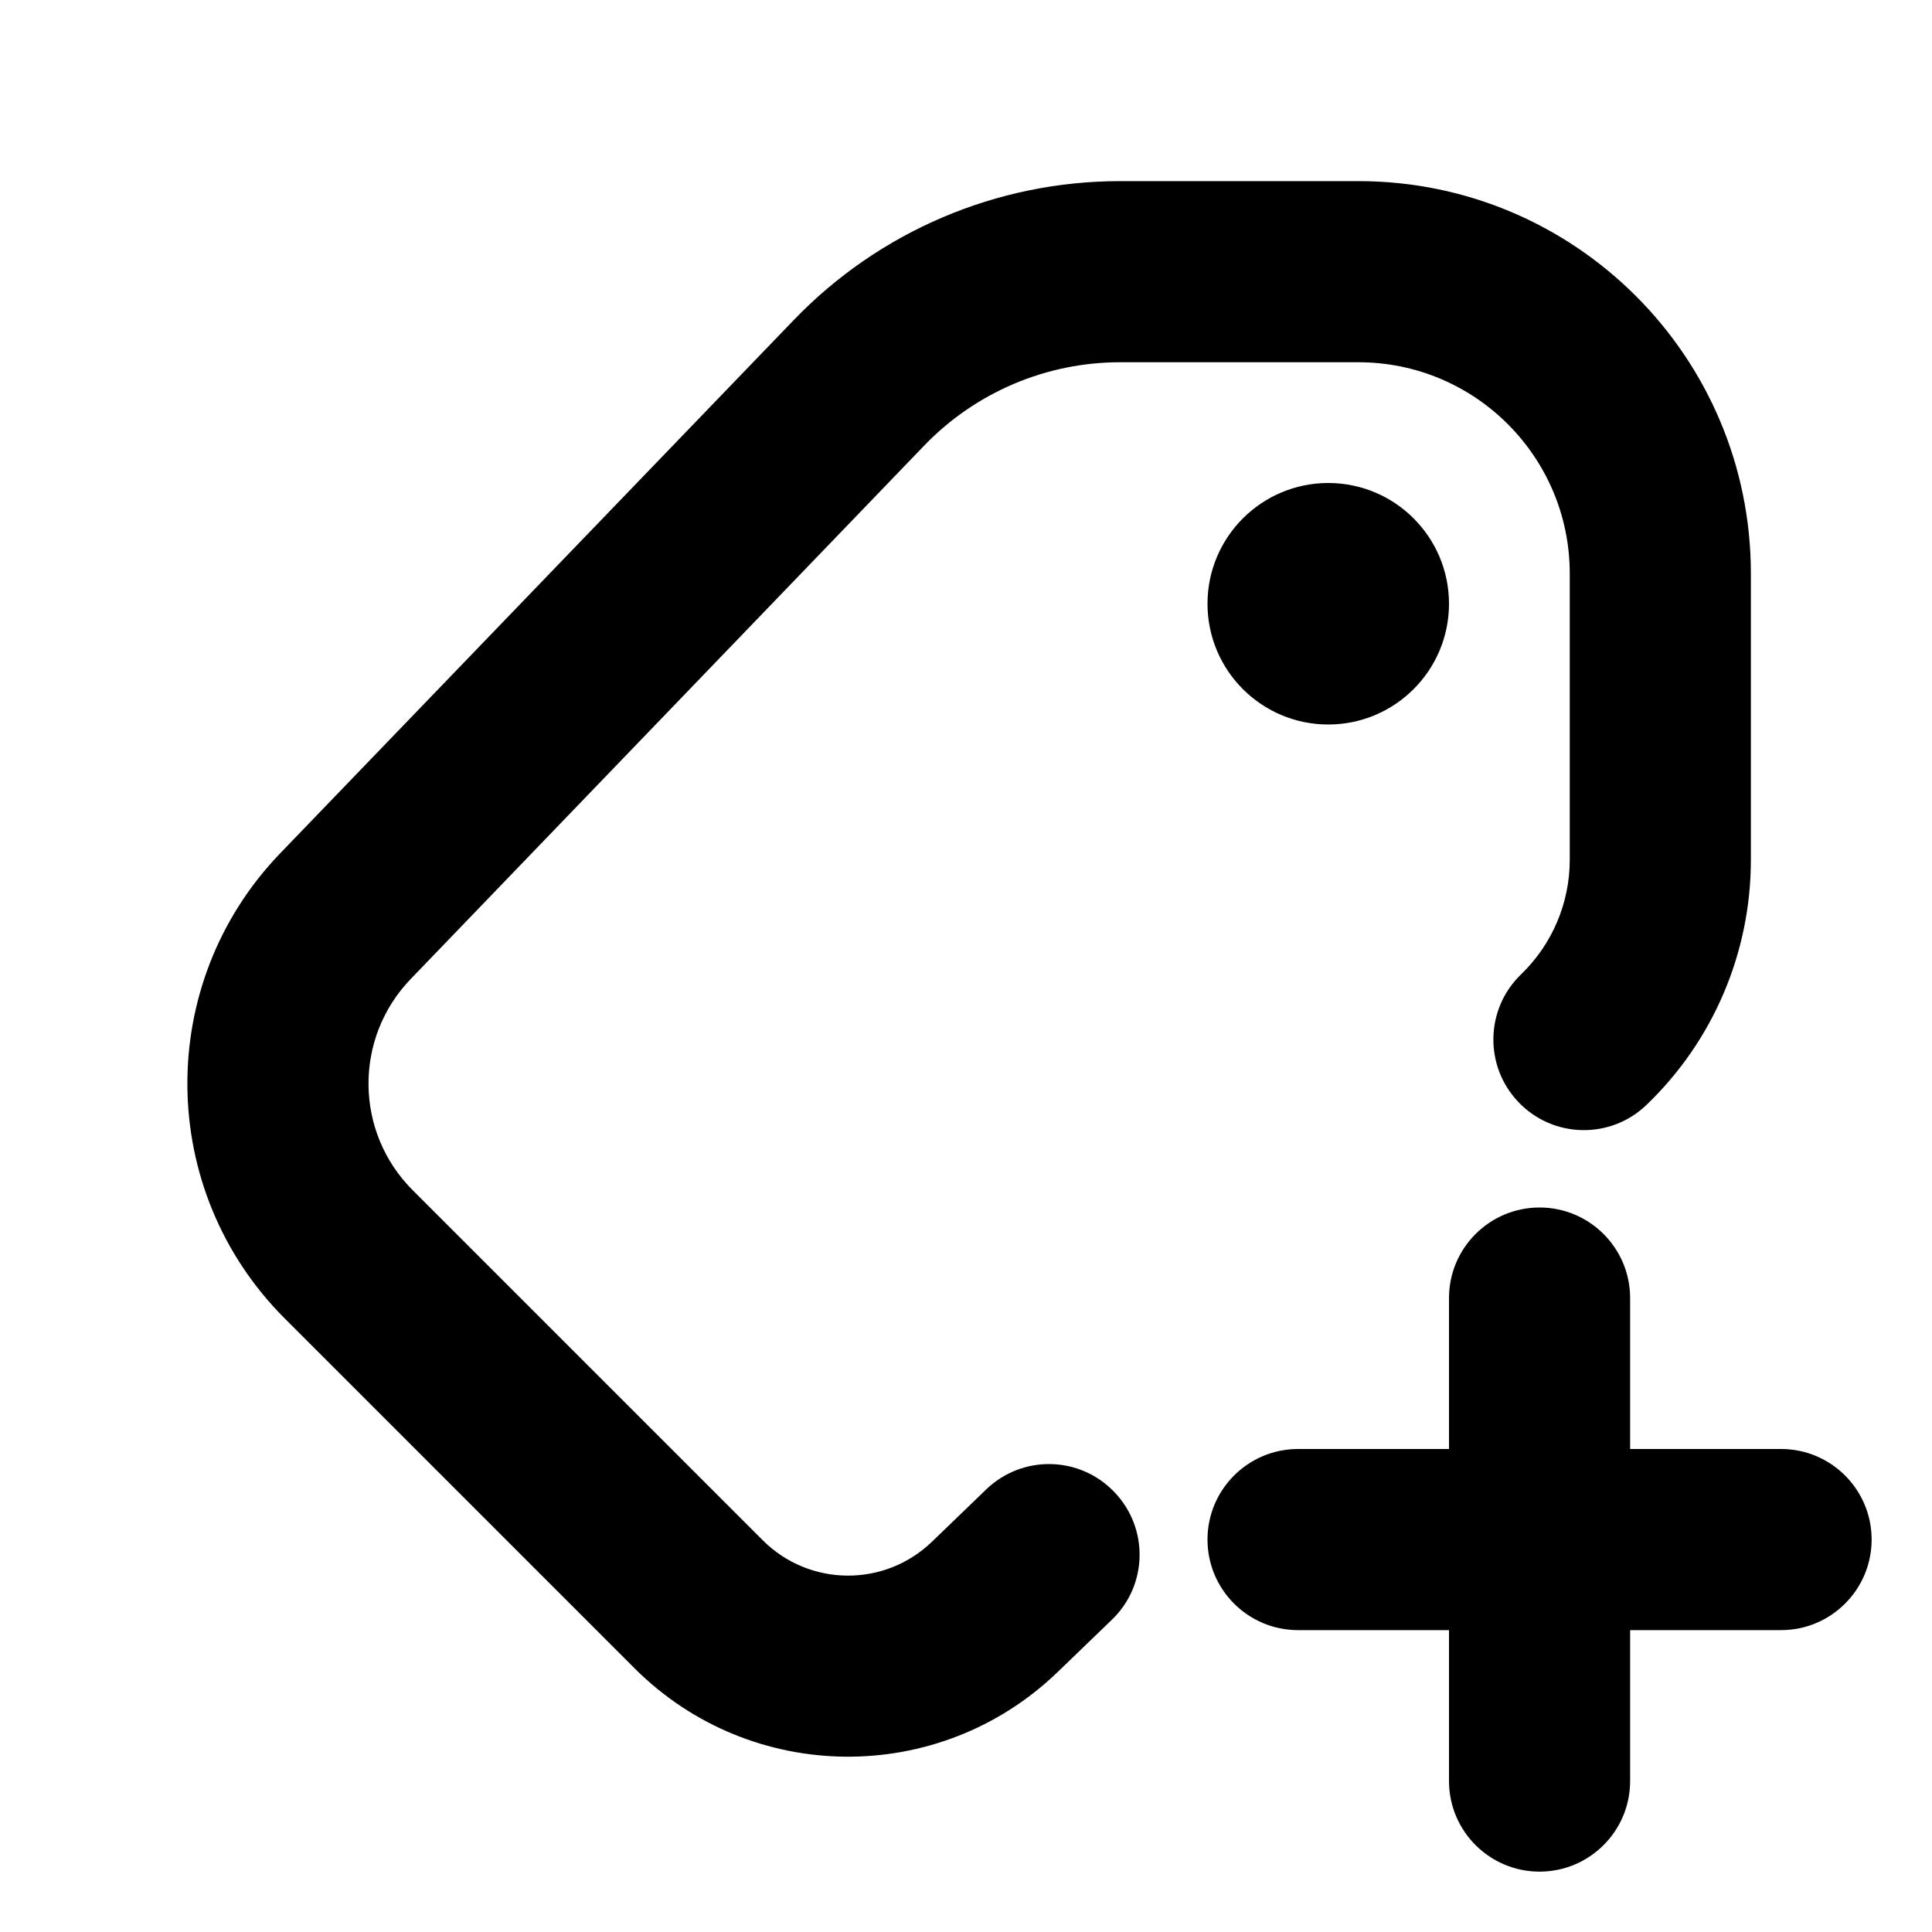 <svg xmlns="http://www.w3.org/2000/svg" viewBox="0 0 16 16"><path d="M9.276 1.5c-1.02 0-1.994.415-2.701 1.149l-4.254 4.417c-1.04 1.08-1.023 2.792.036 3.852l2.898 2.898c.964.963 2.52.978 3.502.033l.45-.434c.3-.287.308-.762.02-1.06-.287-.299-.761-.308-1.06-.02l-.45.434c-.393.378-1.016.372-1.401-.014l-2.898-2.898c-.482-.481-.489-1.26-.016-1.75l4.253-4.418c.424-.44 1.01-.689 1.62-.689h1.975c.966 0 1.75.784 1.75 1.75v2.371c0 .358-.146.7-.403.948-.298.287-.307.762-.02 1.06.287.299.762.308 1.06.02.552-.53.863-1.262.863-2.028v-2.371c0-1.795-1.455-3.25-3.25-3.25h-1.974Z"/><path d="M11 6c.552 0 1-.448 1-1s-.448-1-1-1-1 .448-1 1 .448 1 1 1Z"/><path d="M12.75 10c.414 0 .75.336.75.75v1.25h1.25c.414 0 .75.336.75.75s-.336.75-.75.75h-1.25v1.25c0 .414-.336.75-.75.75s-.75-.336-.75-.75v-1.25h-1.25c-.414 0-.75-.336-.75-.75s.336-.75.75-.75h1.25v-1.25c0-.414.336-.75.75-.75Z"/></svg>